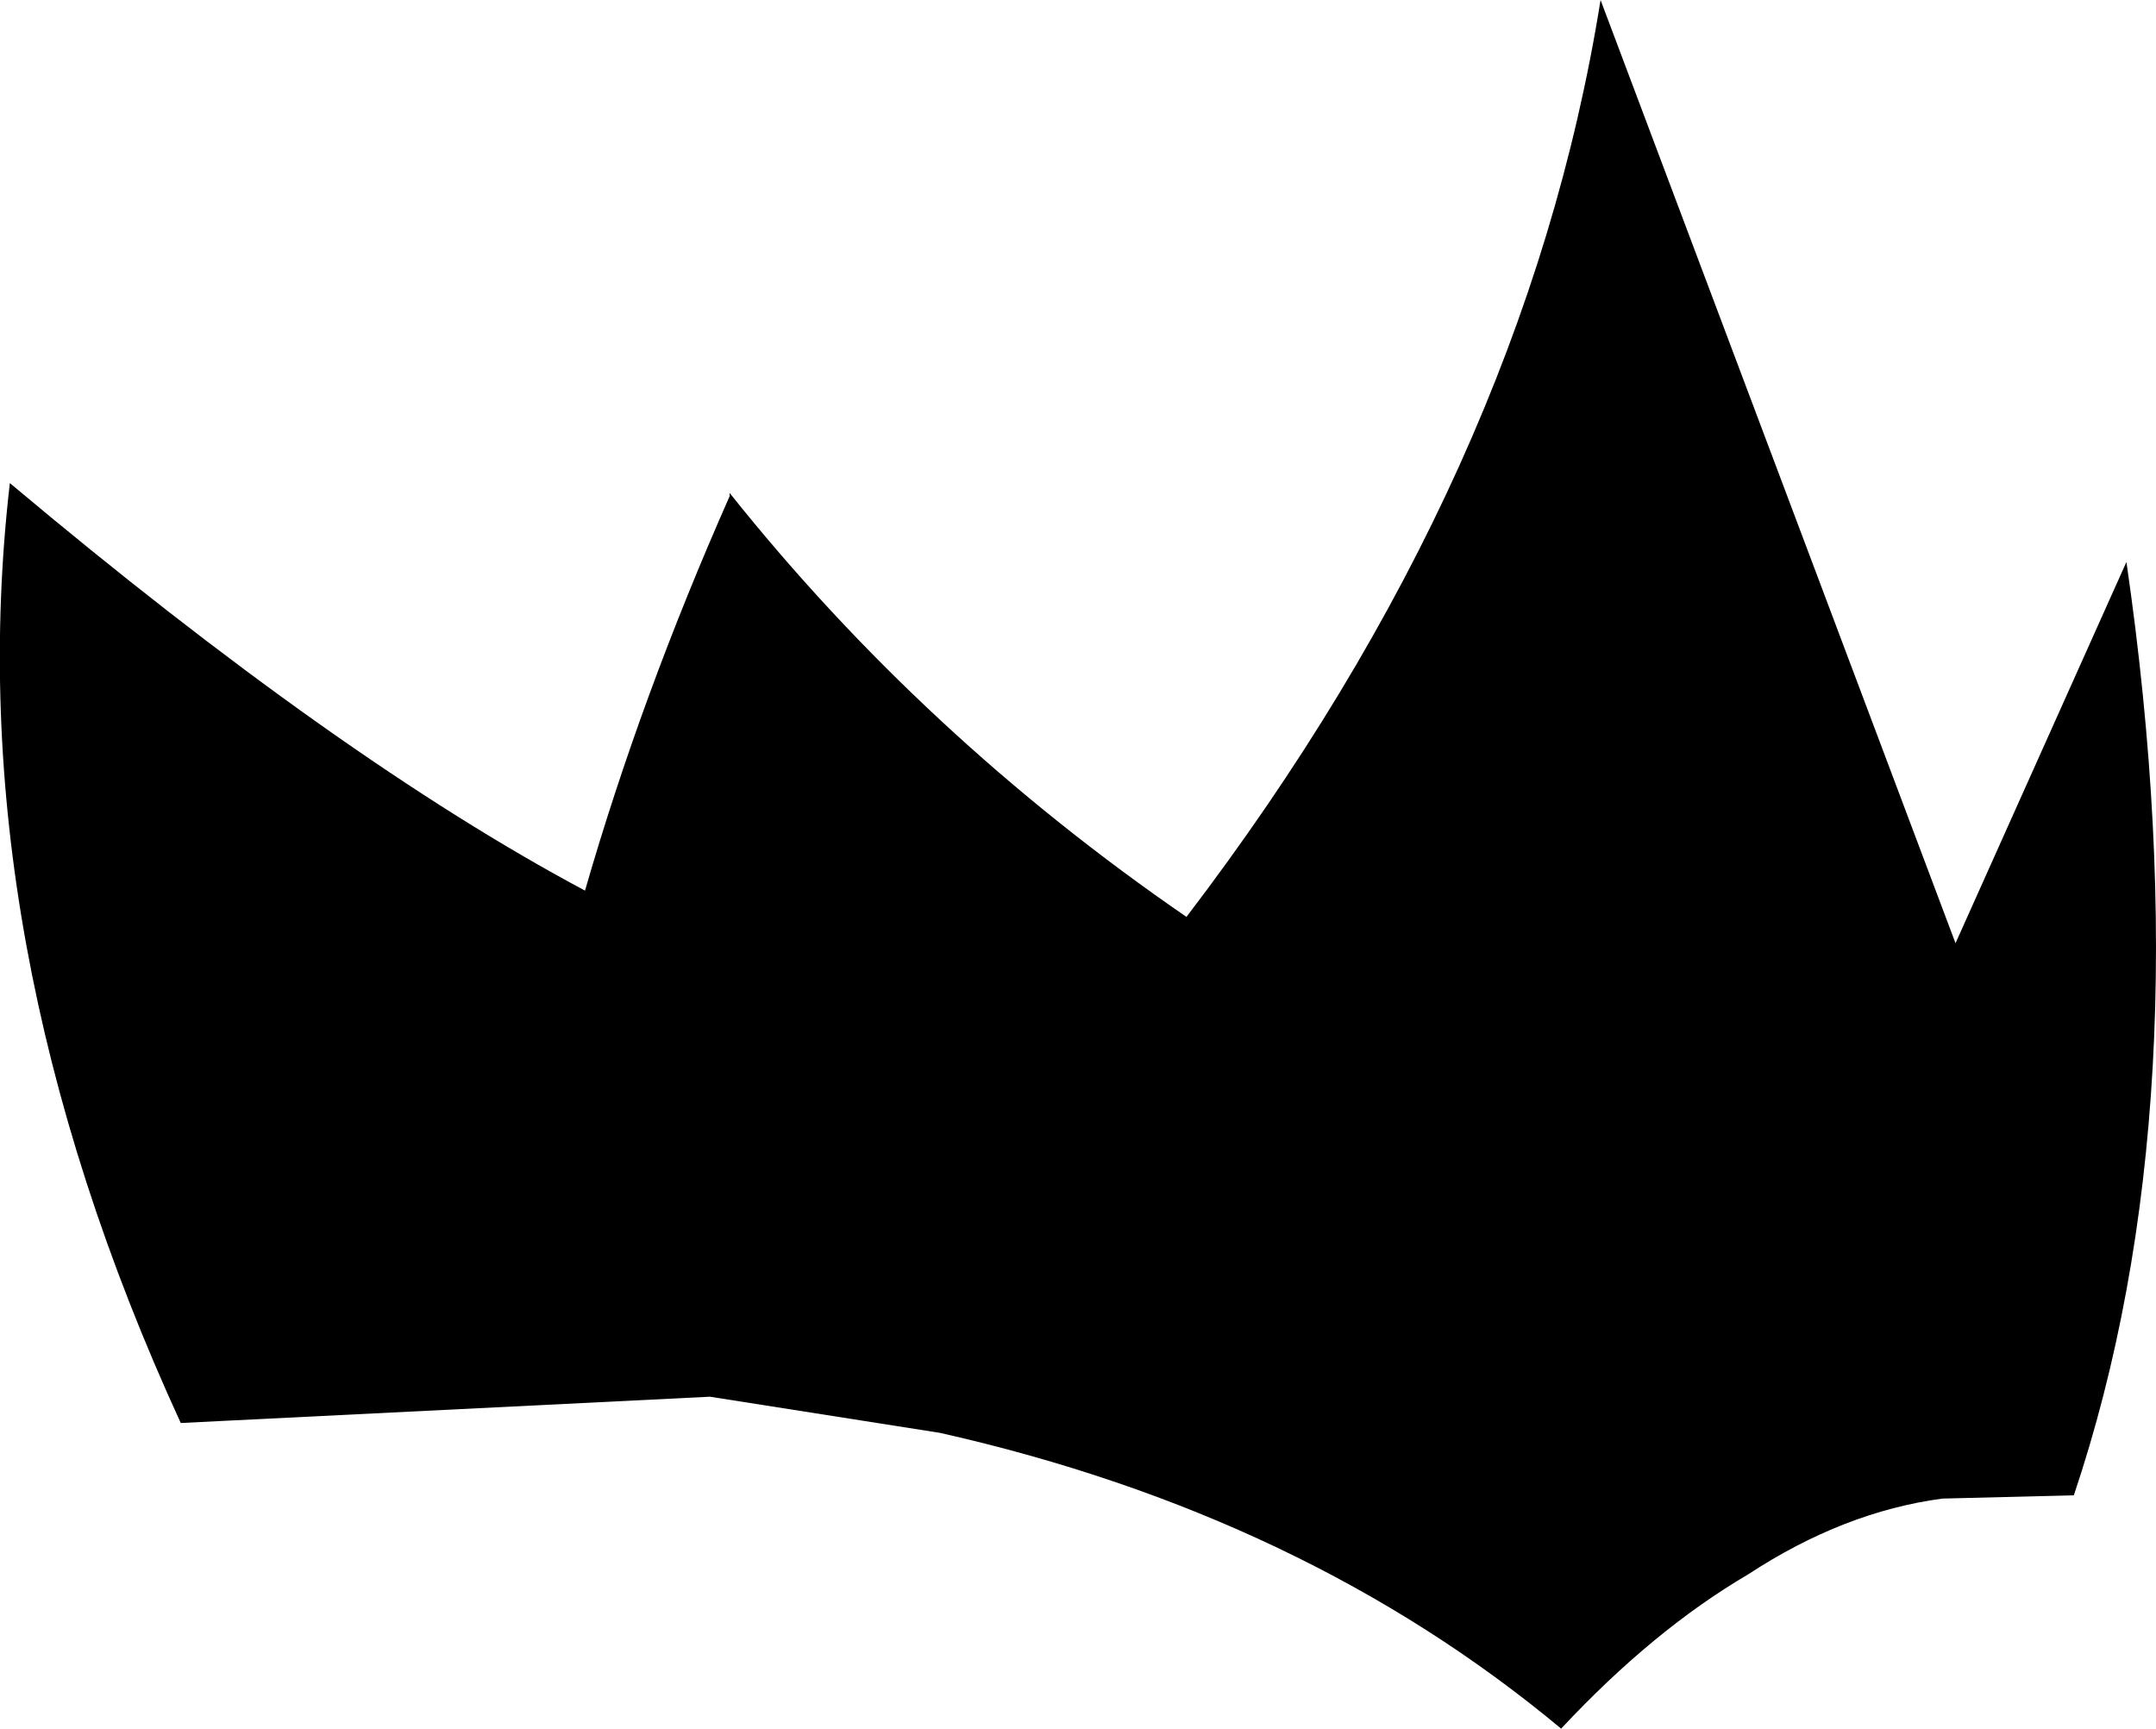 <?xml version="1.0" encoding="UTF-8" standalone="no"?>
<svg xmlns:xlink="http://www.w3.org/1999/xlink" height="26.3px" width="32.8px" xmlns="http://www.w3.org/2000/svg">
  <g transform="matrix(1.0, 0.0, 0.0, 1.0, -186.2, -78.7)">
    <path d="M197.3 86.25 L197.3 86.2 Q200.25 89.9 204.25 92.65 209.4 85.9 210.55 78.7 L215.95 93.05 218.55 87.25 Q219.75 95.5 217.75 101.45 L215.75 101.5 Q214.25 101.7 212.8 102.65 211.35 103.5 209.95 105.0 206.05 101.75 200.5 100.5 L197.0 99.95 188.95 100.35 Q185.55 92.95 186.35 86.05 191.35 90.25 195.1 92.25 195.95 89.3 197.3 86.25" fill="#000000" fill-rule="evenodd" stroke="none"/>
  </g>
</svg>
